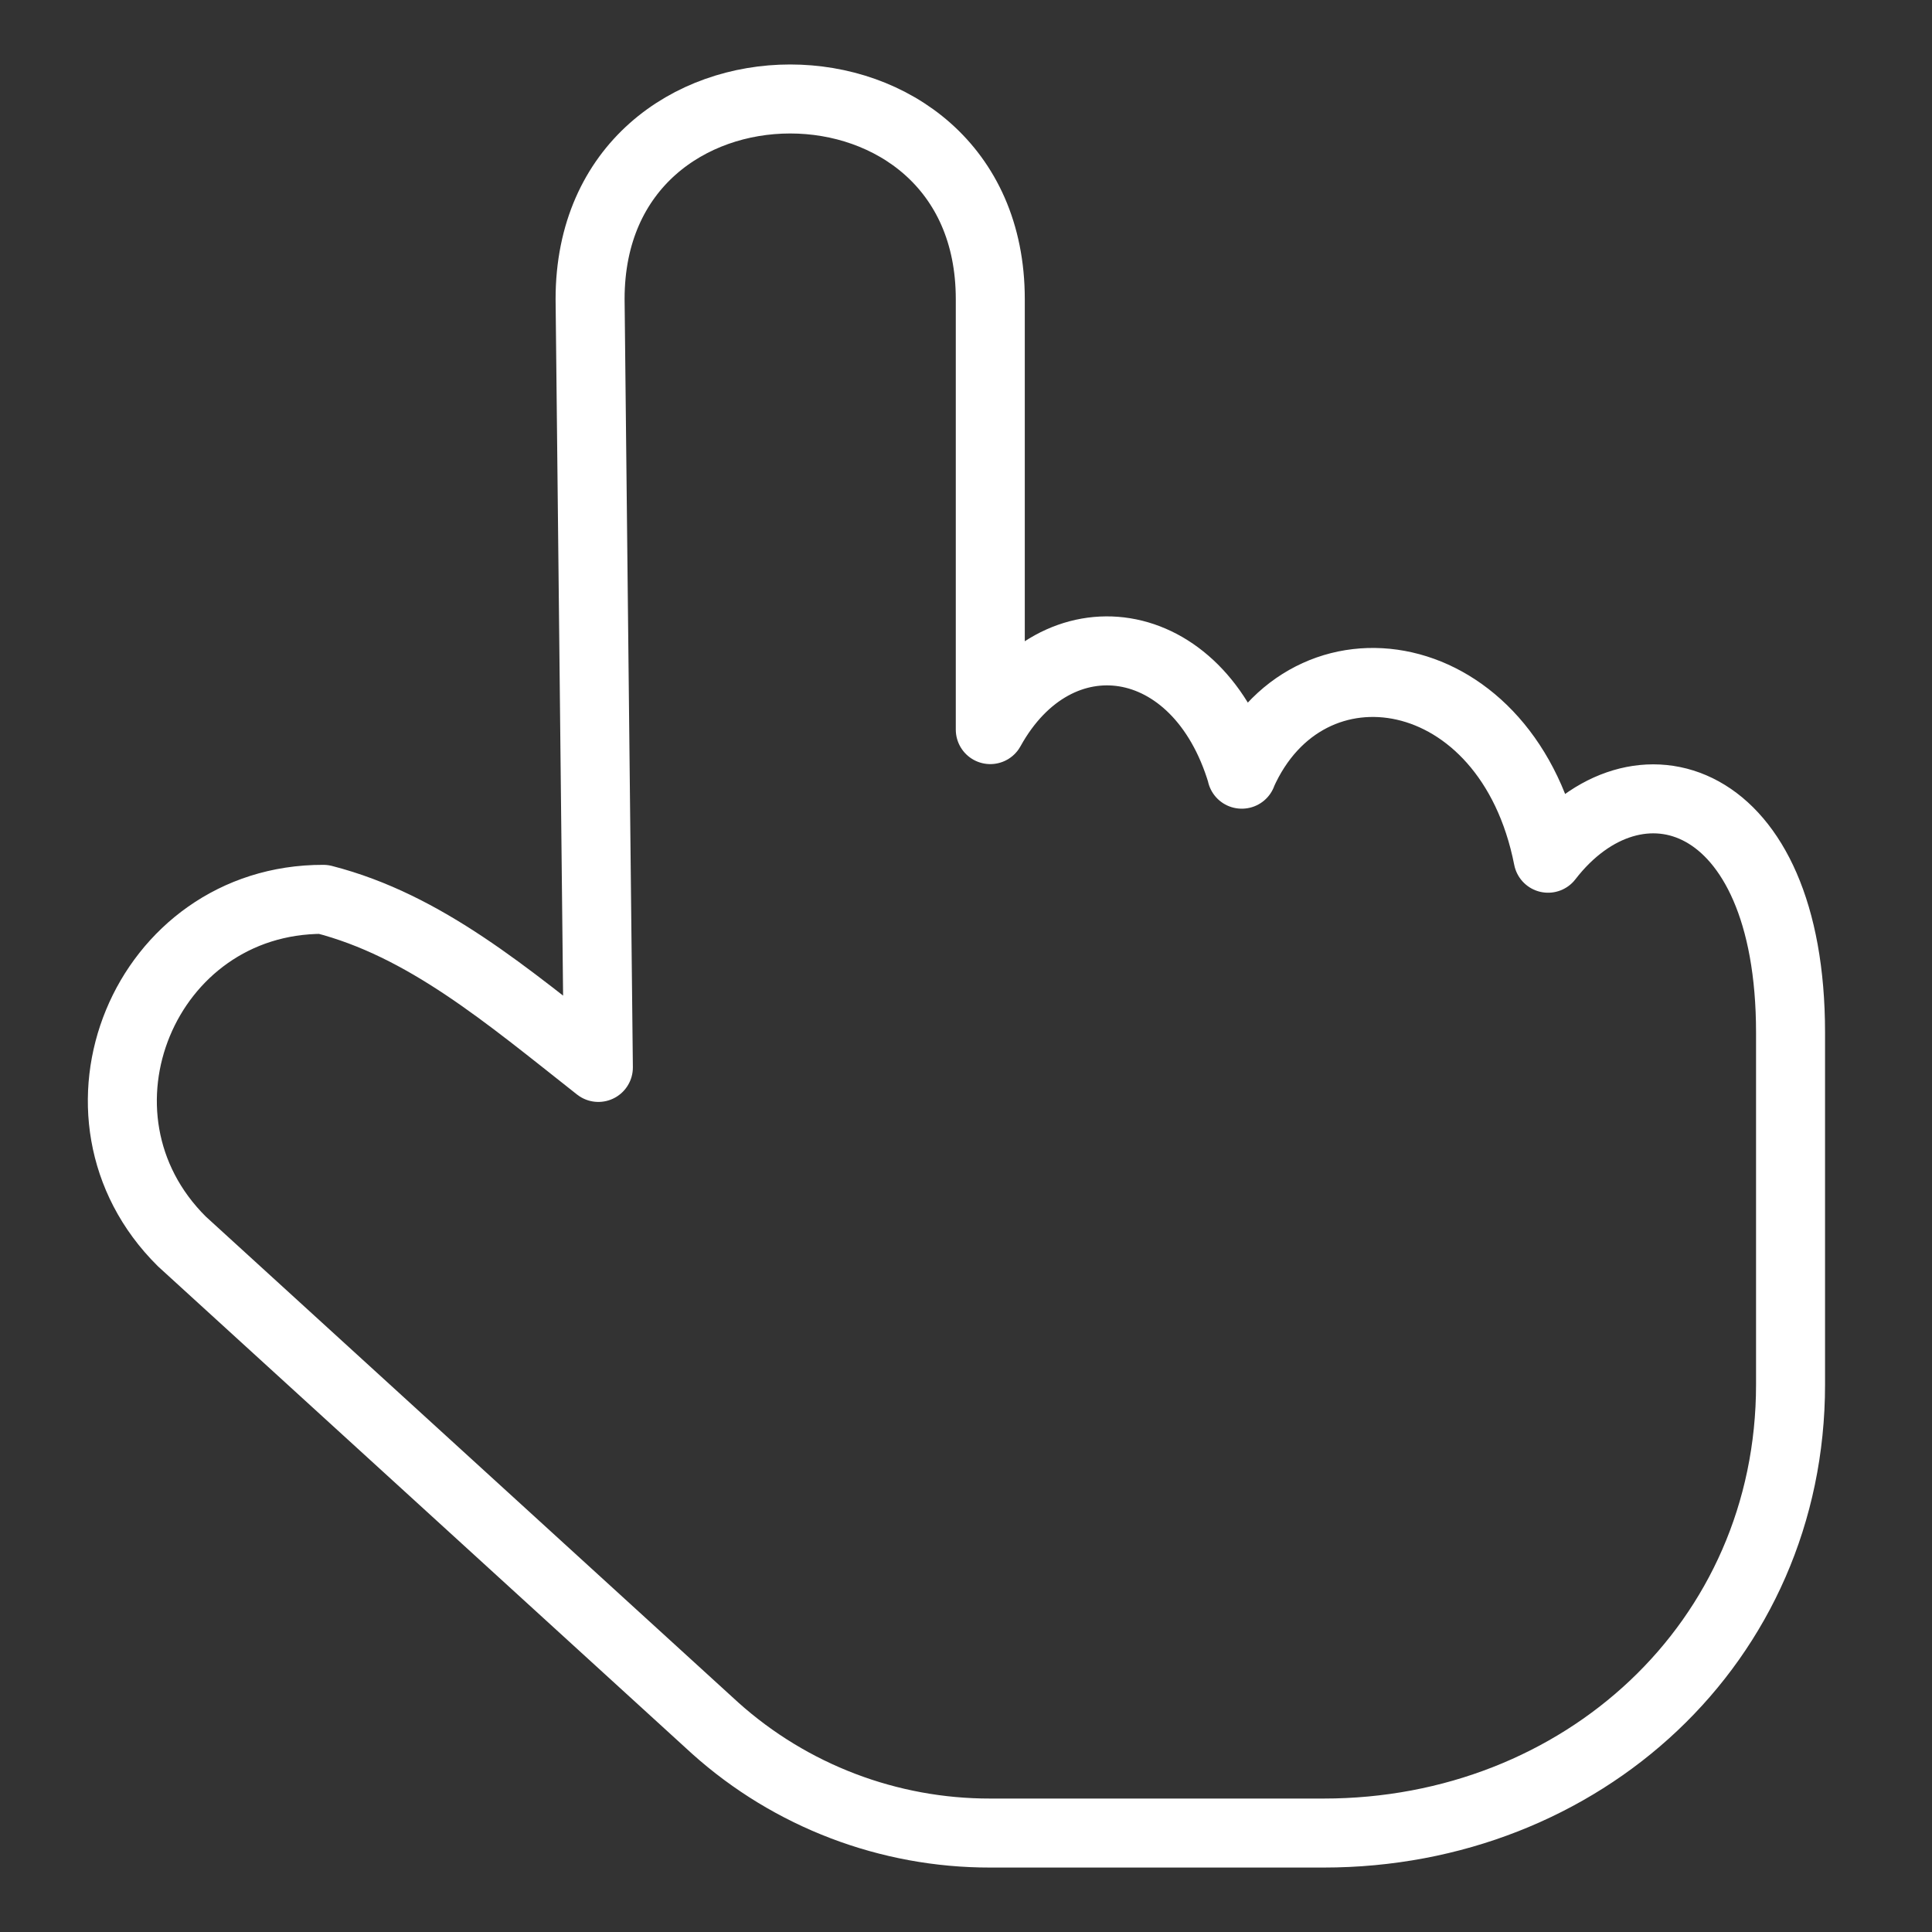 <svg xmlns="http://www.w3.org/2000/svg" id="a" version="1.1" viewBox="0 0 14 14"><rect x="0" y="0" width="14" height="14" fill="#333333" stroke="none"/><path id="b" transform="translate(-.06 -.12)" d="m9.059 5.73c-0.313-1.053-1.342-1.194-1.823-0.323v-3.12c-5.076e-4 -1.933-2.9-1.933-2.9 0l0.06 5.568c-0.665-0.524-1.256-1.029-1.993-1.218-1.296-0.003-1.945 1.567-1.025 2.479l3.866 3.528c0.547 0.49 1.257 0.76 1.991 0.759h2.417c1.868 0 3.383-1.381 3.383-3.25v-2.55c0-1.763-1.122-2.087-1.757-1.264-0.285-1.448-1.749-1.676-2.22-0.609z" fill="none" stroke="white" stroke-linejoin="round" stroke-width=".5" /></svg>
